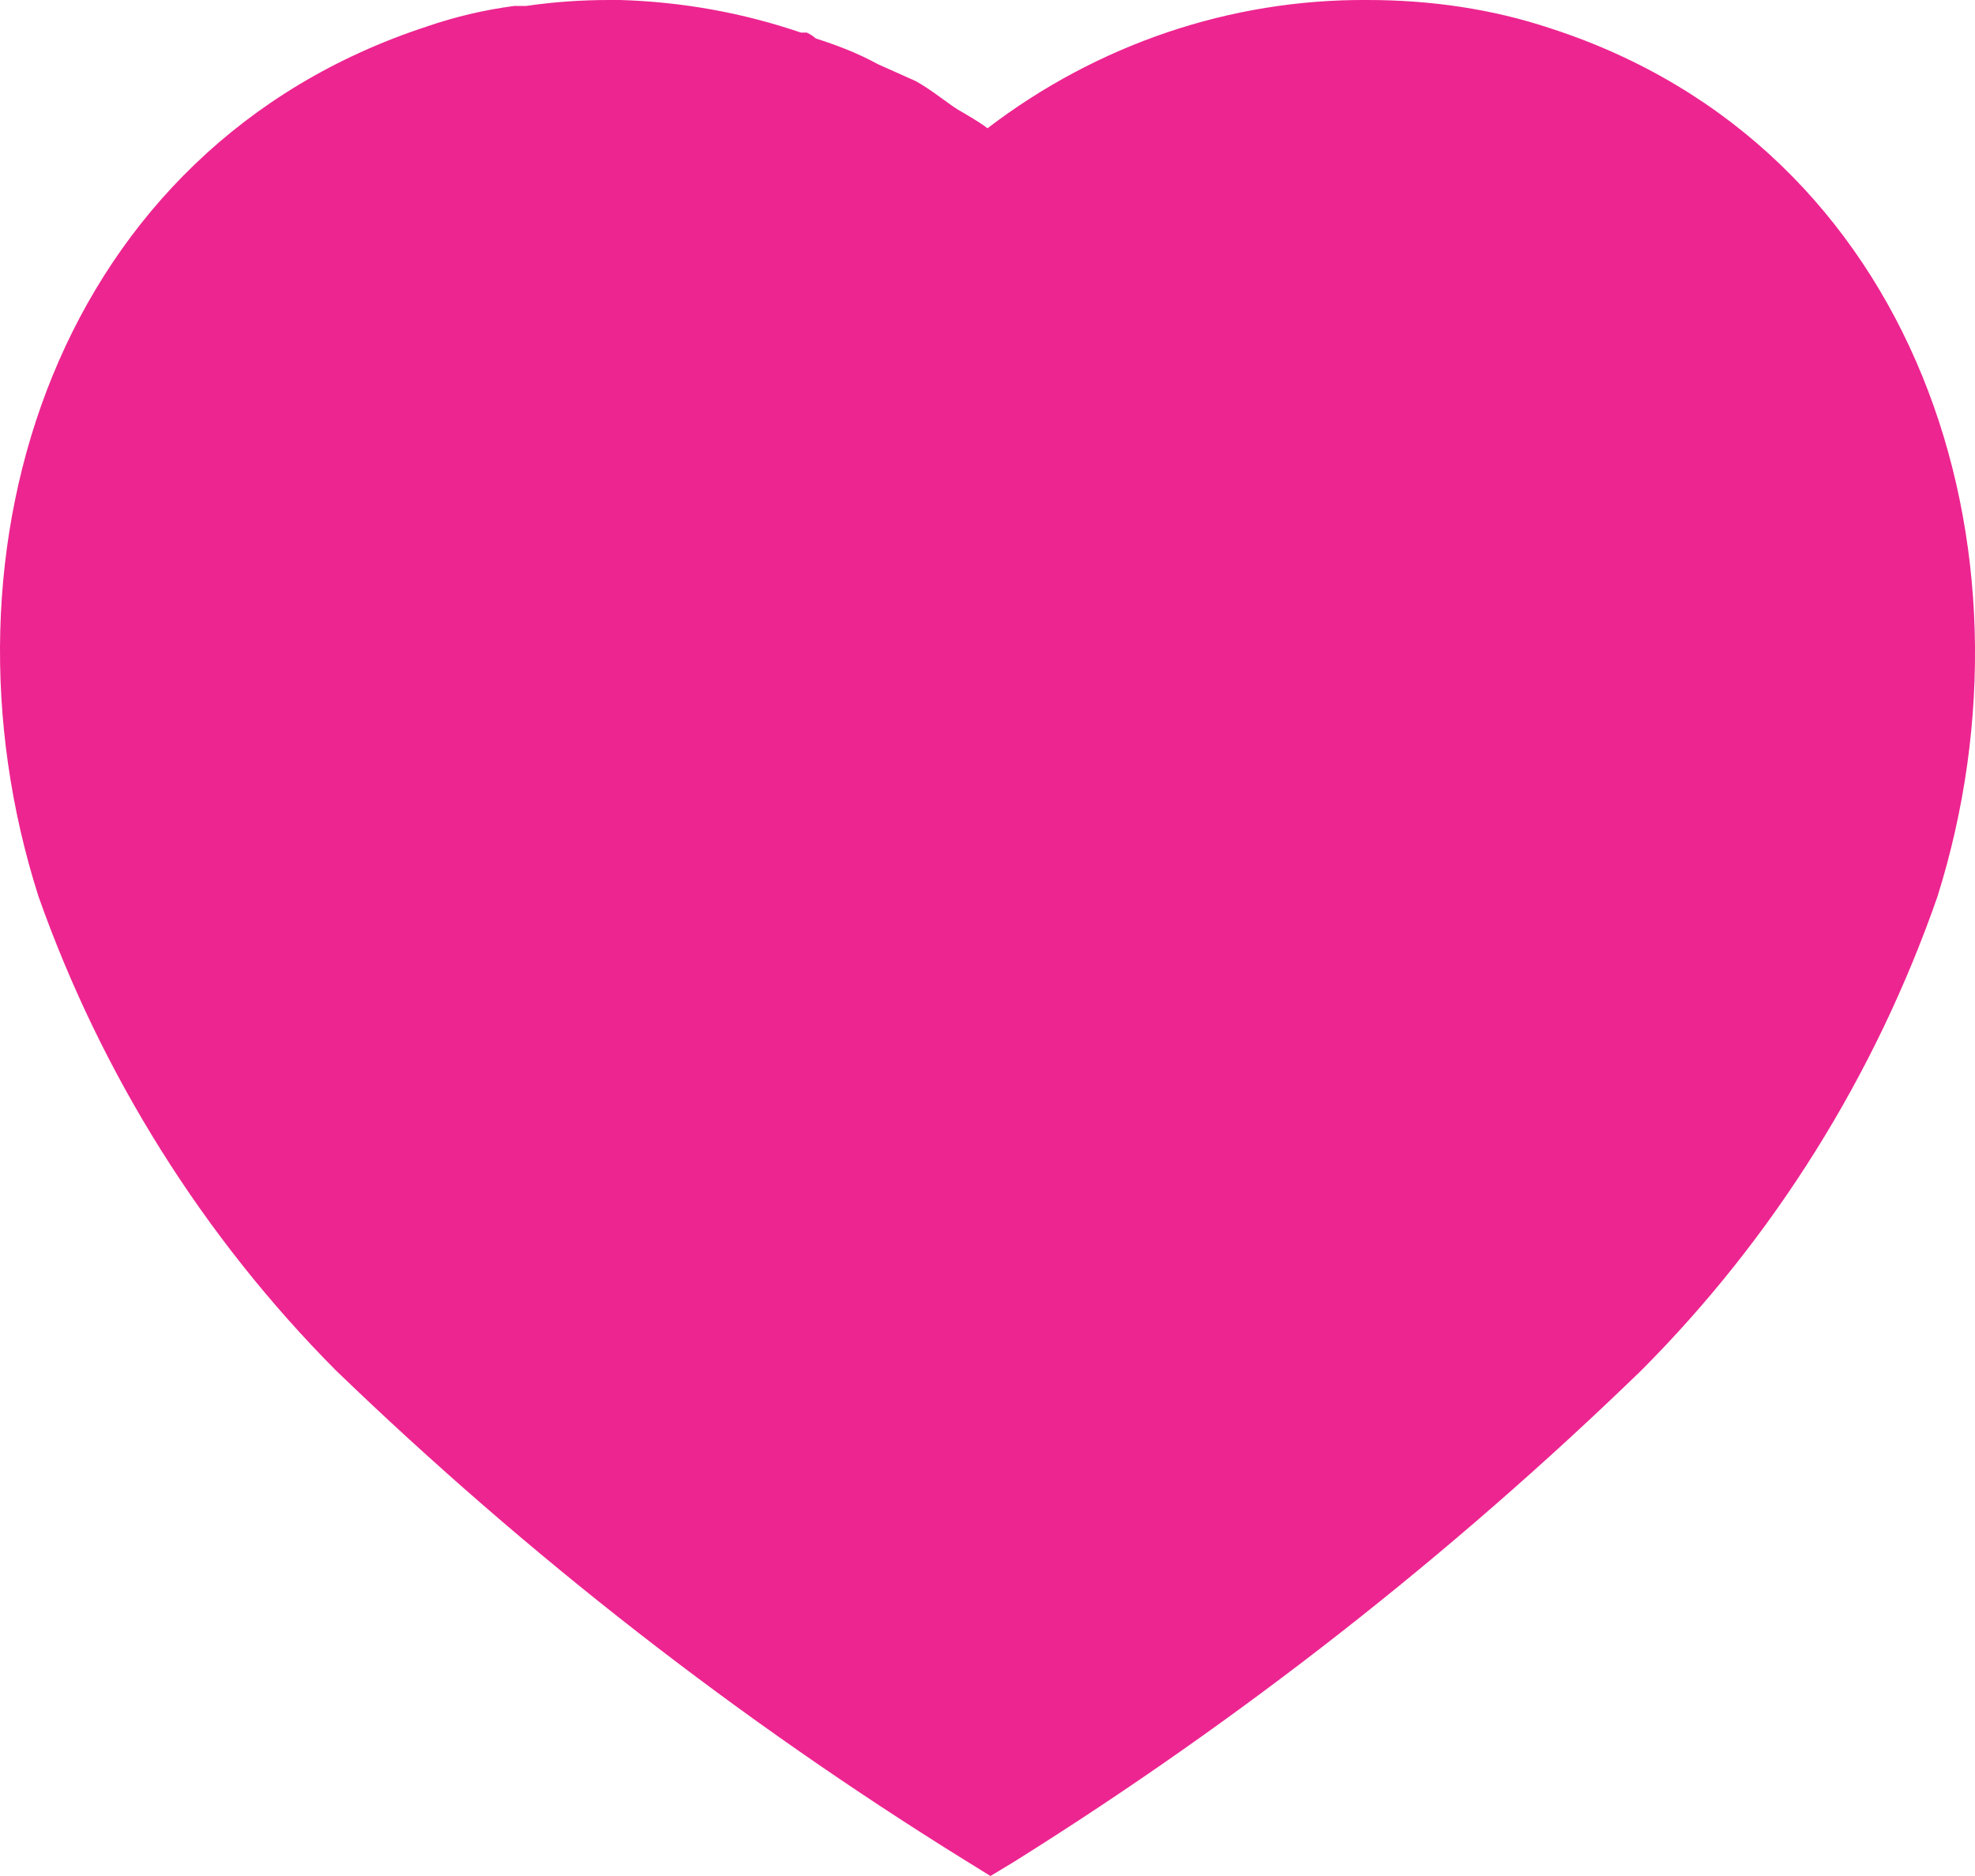 <svg width="20" height="19" viewBox="0 0 20 19" fill="none" xmlns="http://www.w3.org/2000/svg">
<path d="M6.28 0C6.91 0.019 7.52 0.129 8.111 0.33H8.17C8.21 0.349 8.24 0.37 8.26 0.389C8.481 0.46 8.69 0.54 8.89 0.65L9.27 0.82C9.42 0.9 9.6 1.049 9.7 1.11C9.8 1.169 9.91 1.23 10 1.299C11.111 0.45 12.46 -0.01 13.85 0C14.481 0 15.111 0.089 15.71 0.29C19.401 1.49 20.731 5.54 19.62 9.08C18.99 10.889 17.96 12.54 16.611 13.889C14.68 15.759 12.561 17.419 10.28 18.849L10.03 19L9.77 18.839C7.481 17.419 5.35 15.759 3.401 13.879C2.061 12.53 1.03 10.889 0.39 9.08C-0.74 5.54 0.59 1.49 4.321 0.269C4.611 0.169 4.91 0.099 5.21 0.06H5.33C5.611 0.019 5.89 0 6.17 0H6.28Z" fill="#ED2590"/>
</svg>
